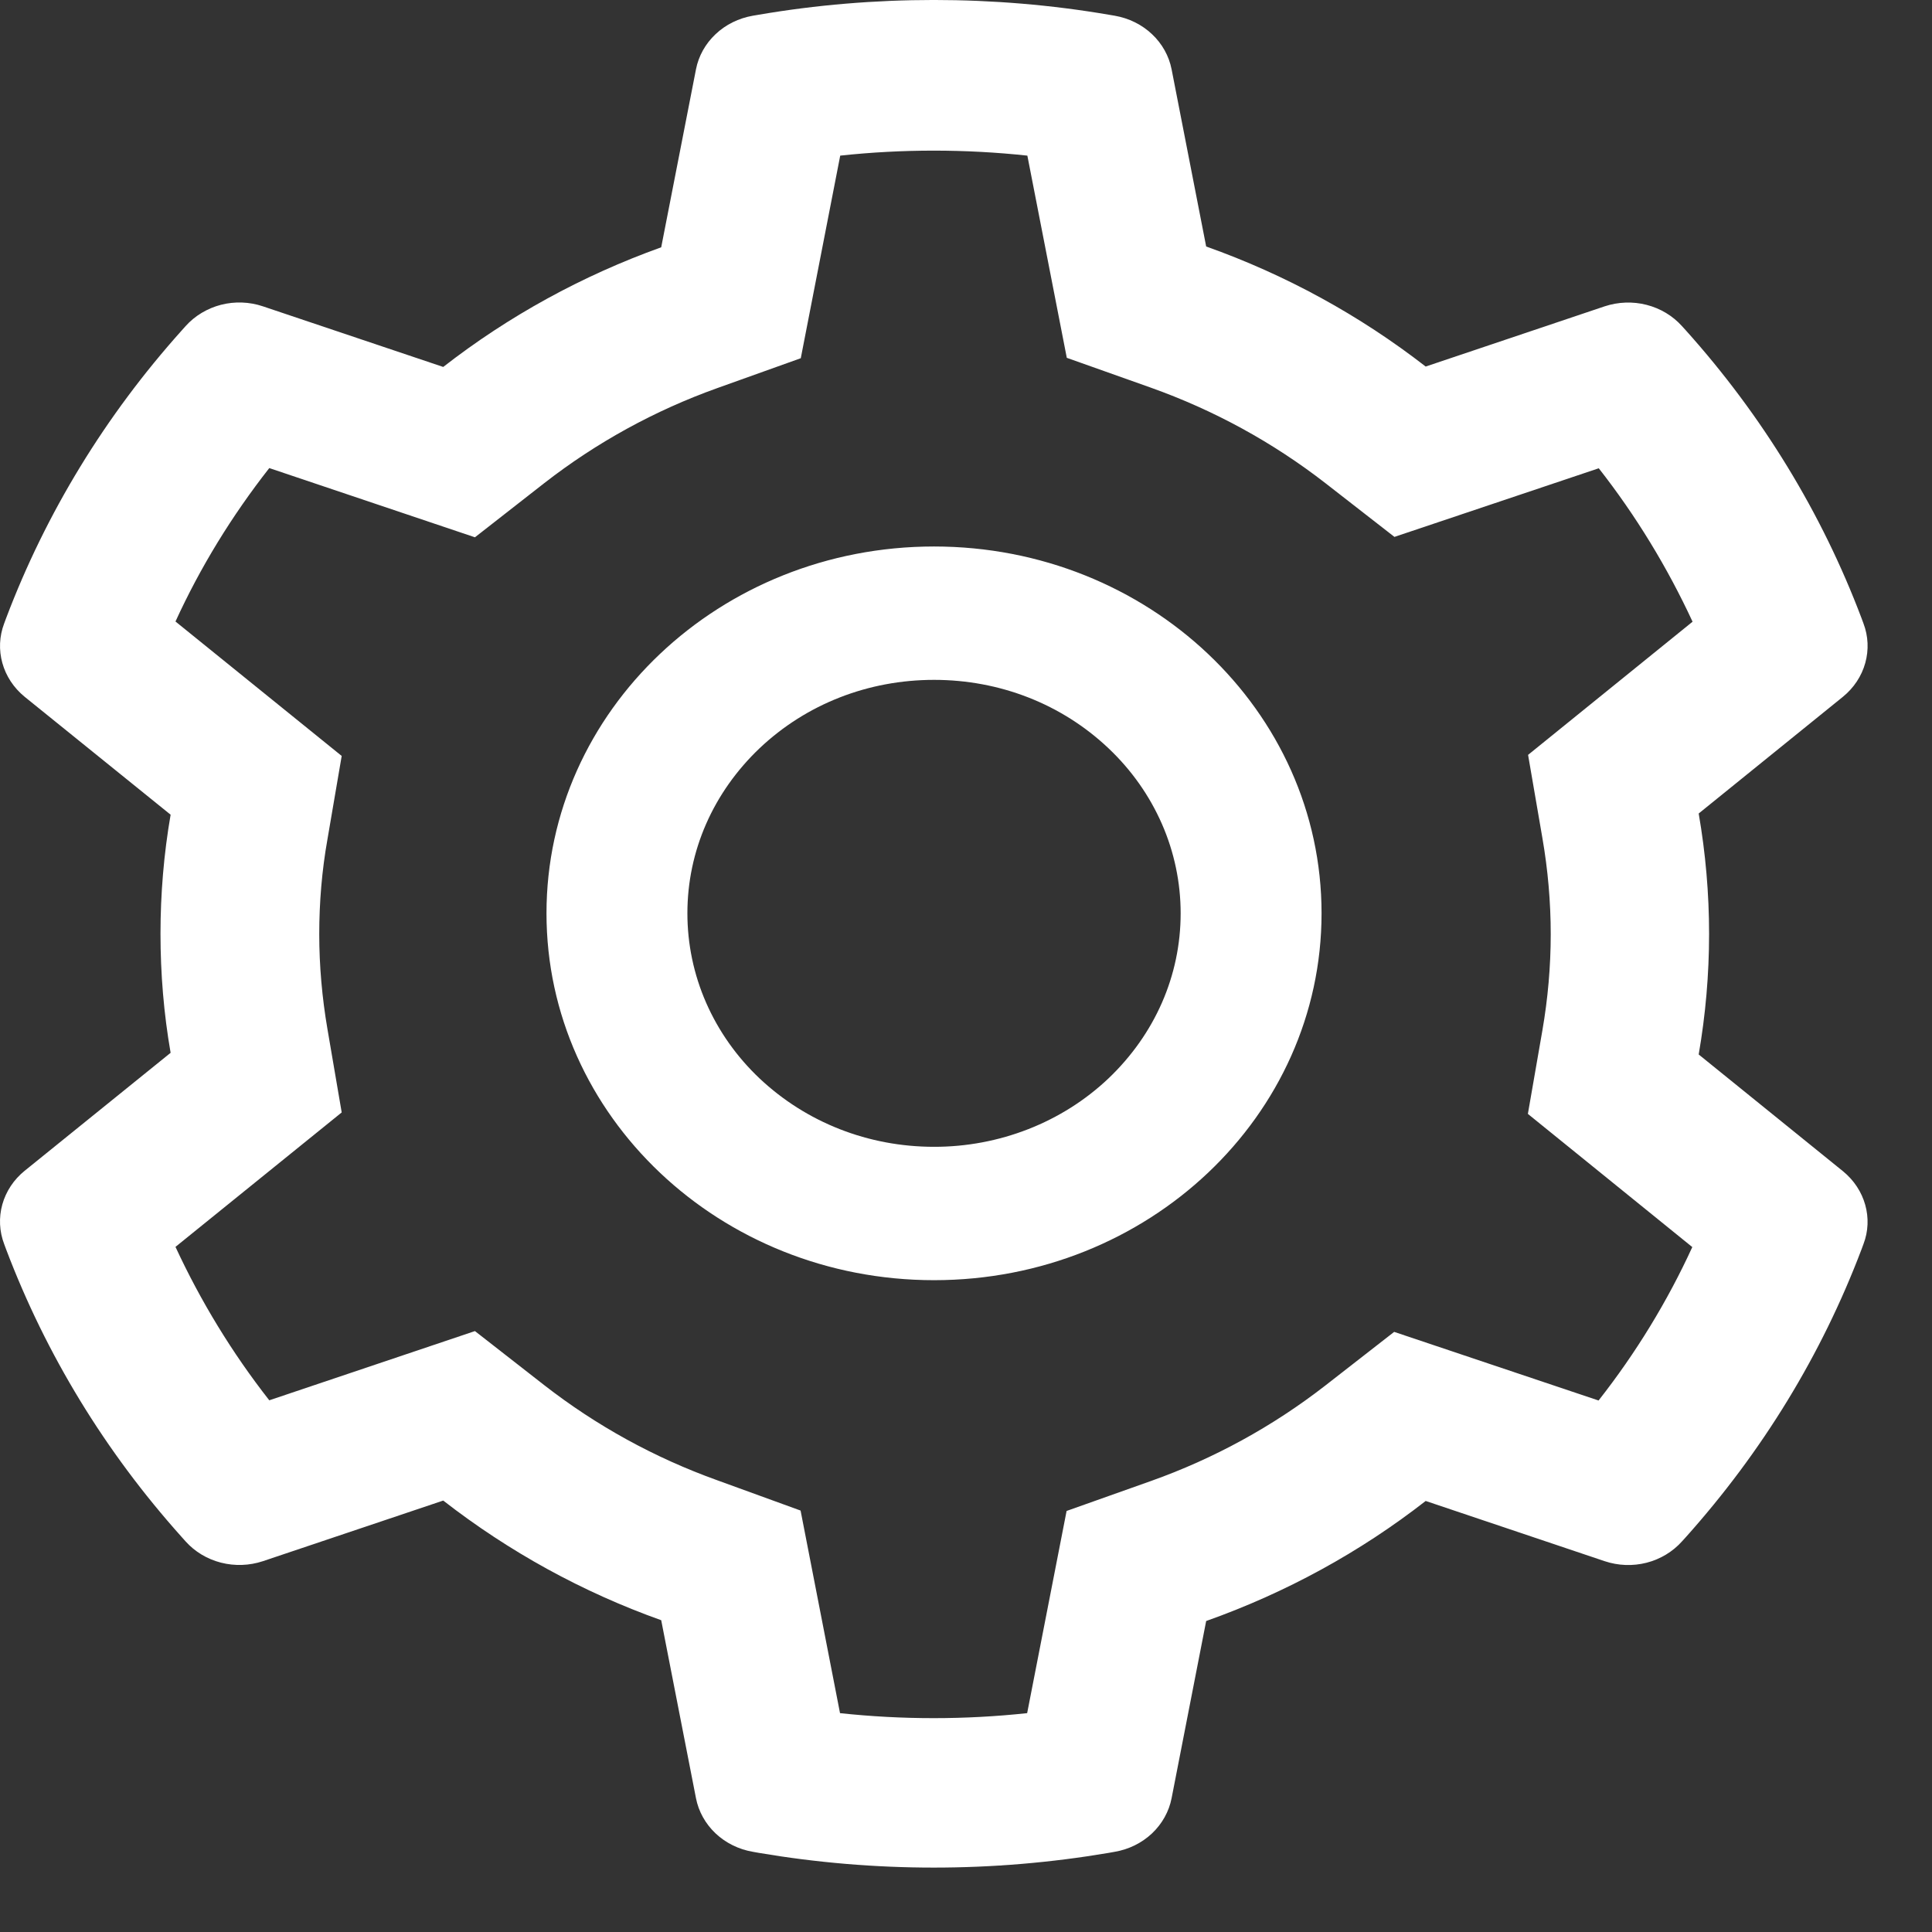 <svg width="29" height="29" viewBox="0 0 29 29" fill="none" xmlns="http://www.w3.org/2000/svg">
<rect x="0" y="0" width="29" height="29" fill="#333333" stroke="none"/>
<path d="M27.663 17.58L25.498 15.828C25.601 15.233 25.654 14.626 25.654 14.019C25.654 13.412 25.601 12.805 25.498 12.211L27.663 10.459C27.826 10.326 27.943 10.15 27.998 9.953C28.053 9.756 28.044 9.549 27.971 9.357L27.941 9.276C27.345 7.699 26.452 6.237 25.307 4.961L25.247 4.895C25.108 4.74 24.923 4.629 24.716 4.576C24.509 4.523 24.29 4.531 24.087 4.598L21.4 5.502C20.409 4.733 19.301 4.125 18.105 3.7L17.586 1.04C17.547 0.84 17.444 0.656 17.292 0.513C17.14 0.369 16.945 0.273 16.733 0.236L16.644 0.221C14.922 -0.074 13.111 -0.074 11.389 0.221L11.3 0.236C11.088 0.273 10.893 0.369 10.741 0.513C10.589 0.656 10.486 0.84 10.447 1.04L9.925 3.712C8.738 4.138 7.633 4.745 6.653 5.508L3.946 4.598C3.744 4.53 3.524 4.522 3.317 4.575C3.11 4.629 2.925 4.74 2.786 4.895L2.727 4.961C1.582 6.238 0.69 7.699 0.093 9.276L0.063 9.357C-0.086 9.748 0.036 10.186 0.37 10.459L2.561 12.229C2.459 12.818 2.409 13.418 2.409 14.016C2.409 14.617 2.459 15.218 2.561 15.803L0.37 17.574C0.207 17.706 0.09 17.882 0.035 18.079C-0.02 18.276 -0.01 18.484 0.063 18.675L0.093 18.756C0.691 20.333 1.577 21.788 2.727 23.071L2.786 23.137C2.925 23.292 3.11 23.403 3.317 23.456C3.525 23.509 3.744 23.501 3.946 23.434L6.653 22.524C7.638 23.29 8.739 23.897 9.925 24.32L10.447 26.992C10.486 27.192 10.589 27.376 10.741 27.52C10.893 27.663 11.088 27.76 11.3 27.796L11.389 27.812C13.127 28.107 14.906 28.107 16.644 27.812L16.733 27.796C16.945 27.76 17.14 27.663 17.292 27.52C17.444 27.376 17.547 27.192 17.586 26.992L18.105 24.332C19.301 23.908 20.414 23.299 21.4 22.53L24.087 23.434C24.29 23.502 24.509 23.51 24.716 23.457C24.923 23.404 25.108 23.292 25.247 23.137L25.307 23.071C26.457 21.785 27.343 20.333 27.941 18.756L27.971 18.675C28.119 18.29 27.997 17.852 27.663 17.58ZM23.152 12.58C23.234 13.052 23.277 13.537 23.277 14.022C23.277 14.507 23.234 14.992 23.152 15.465L22.934 16.72L25.402 18.719C25.028 19.535 24.556 20.308 23.995 21.022L20.927 19.992L19.89 20.8C19.1 21.413 18.221 21.895 17.269 22.233L16.01 22.68L15.418 25.715C14.485 25.815 13.542 25.815 12.609 25.715L12.017 22.674L10.768 22.22C9.826 21.882 8.95 21.4 8.167 20.79L7.129 19.98L4.042 21.019C3.48 20.302 3.011 19.529 2.634 18.716L5.129 16.698L4.915 15.446C4.835 14.98 4.792 14.498 4.792 14.022C4.792 13.544 4.832 13.065 4.915 12.599L5.129 11.347L2.634 9.329C3.008 8.512 3.48 7.743 4.042 7.026L7.129 8.065L8.167 7.254C8.95 6.644 9.826 6.162 10.768 5.825L12.02 5.377L12.612 2.336C13.541 2.236 14.489 2.236 15.421 2.336L16.013 5.371L17.272 5.818C18.221 6.156 19.103 6.638 19.893 7.251L20.931 8.059L23.998 7.029C24.56 7.746 25.029 8.519 25.406 9.332L22.937 11.331L23.152 12.58ZM14.02 8.203C10.807 8.203 8.203 10.668 8.203 13.709C8.203 16.751 10.807 19.216 14.02 19.216C17.233 19.216 19.837 16.751 19.837 13.709C19.837 10.668 17.233 8.203 14.02 8.203ZM16.638 16.188C16.294 16.514 15.886 16.772 15.437 16.948C14.988 17.124 14.506 17.215 14.02 17.214C13.032 17.214 12.103 16.848 11.402 16.188C11.058 15.863 10.785 15.476 10.599 15.051C10.413 14.626 10.318 14.17 10.318 13.709C10.318 12.774 10.705 11.895 11.402 11.231C12.103 10.568 13.032 10.205 14.02 10.205C15.008 10.205 15.937 10.568 16.638 11.231C16.982 11.556 17.255 11.943 17.441 12.368C17.627 12.793 17.722 13.249 17.722 13.709C17.722 14.645 17.335 15.524 16.638 16.188Z" fill="white"/>
</svg>
